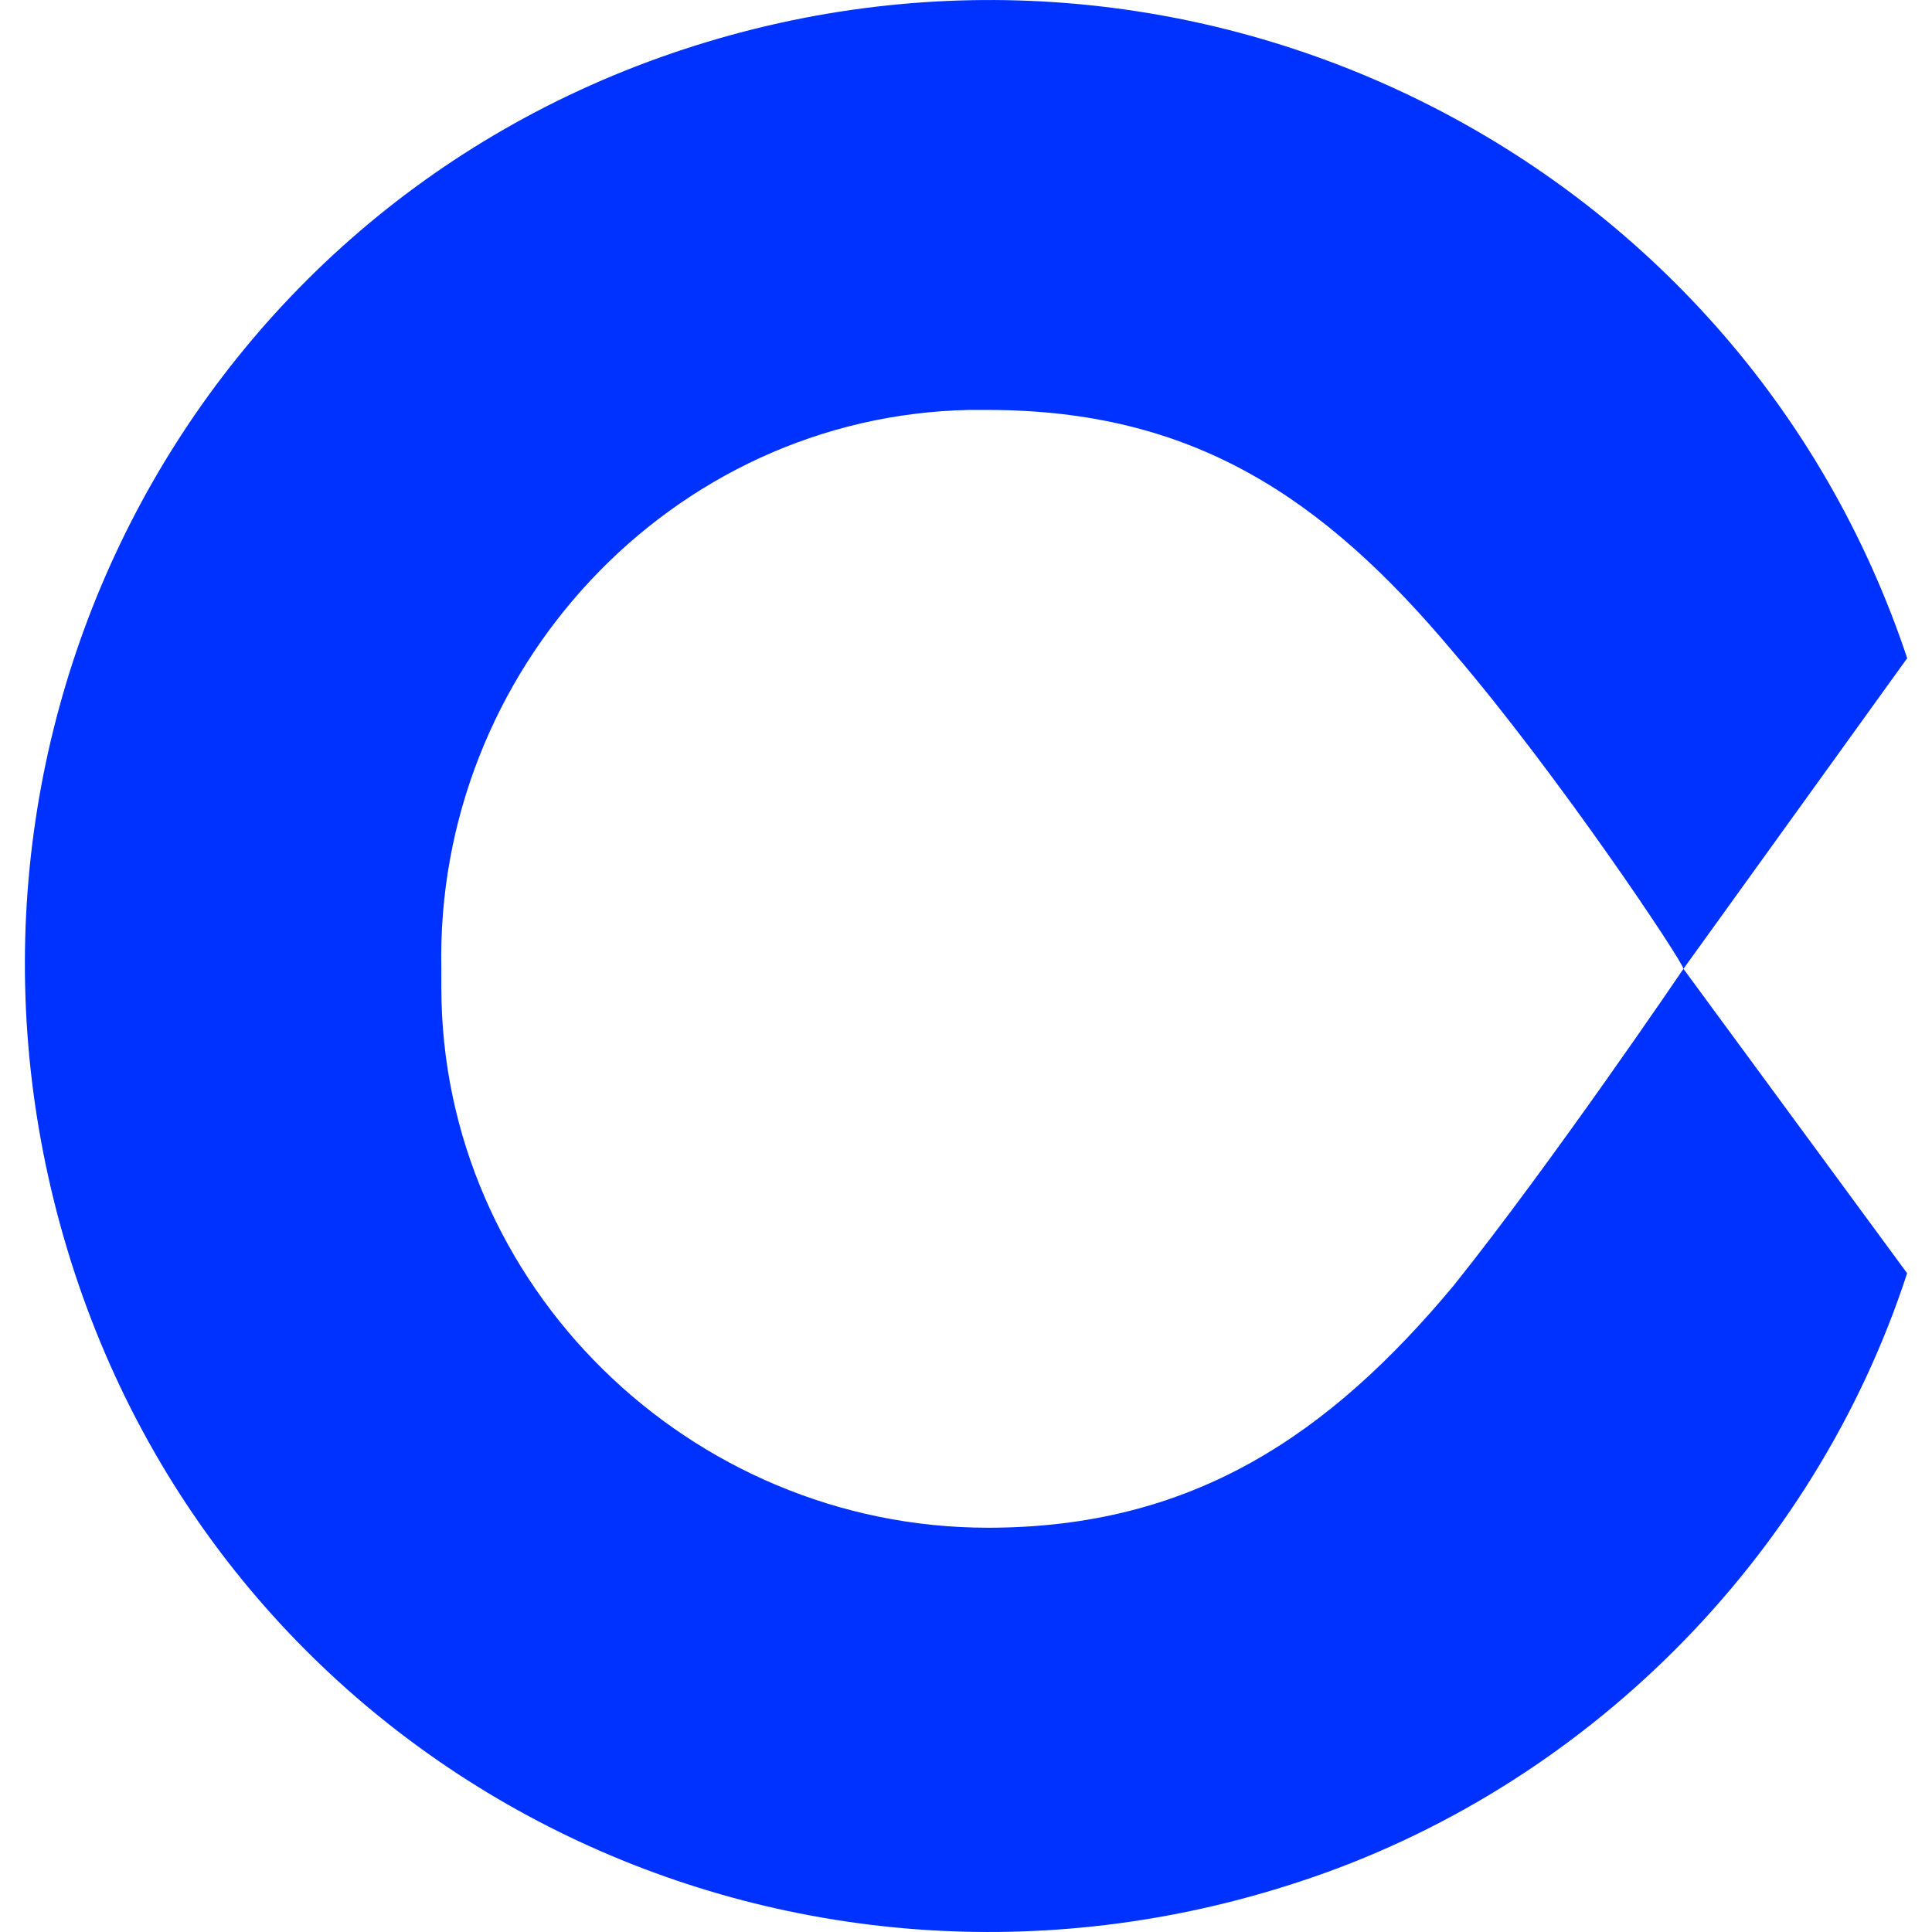 <svg width="32" height="32" viewBox="0 0 32 32" fill="none" xmlns="http://www.w3.org/2000/svg">
<g clip-path="url(#clip0_2420_998)">
<path d="M27.883 16.047C27.883 16.047 25.719 19.24 24.078 21.292C22.02 23.761 19.76 25.304 16.365 25.304C11.427 25.304 7.31 21.292 7.31 16.353V16.047C7.205 11.109 11.115 6.889 16.053 6.79H16.359C19.752 6.79 21.915 8.23 24.072 10.803C25.829 12.855 27.883 15.943 27.883 16.047L31.589 10.902C28.813 2.569 19.758 -1.958 11.323 0.817C2.887 3.592 -1.536 12.653 1.239 21.089C4.014 29.526 13.069 33.948 21.504 31.173C26.234 29.63 30.044 25.825 31.588 21.089L27.883 16.047Z" fill="#0032FF"/>
</g>
<defs>
<clipPath id="clip0_2420_998">
<rect width="32" height="32" fill="white"/>
</clipPath>
</defs>
</svg>
